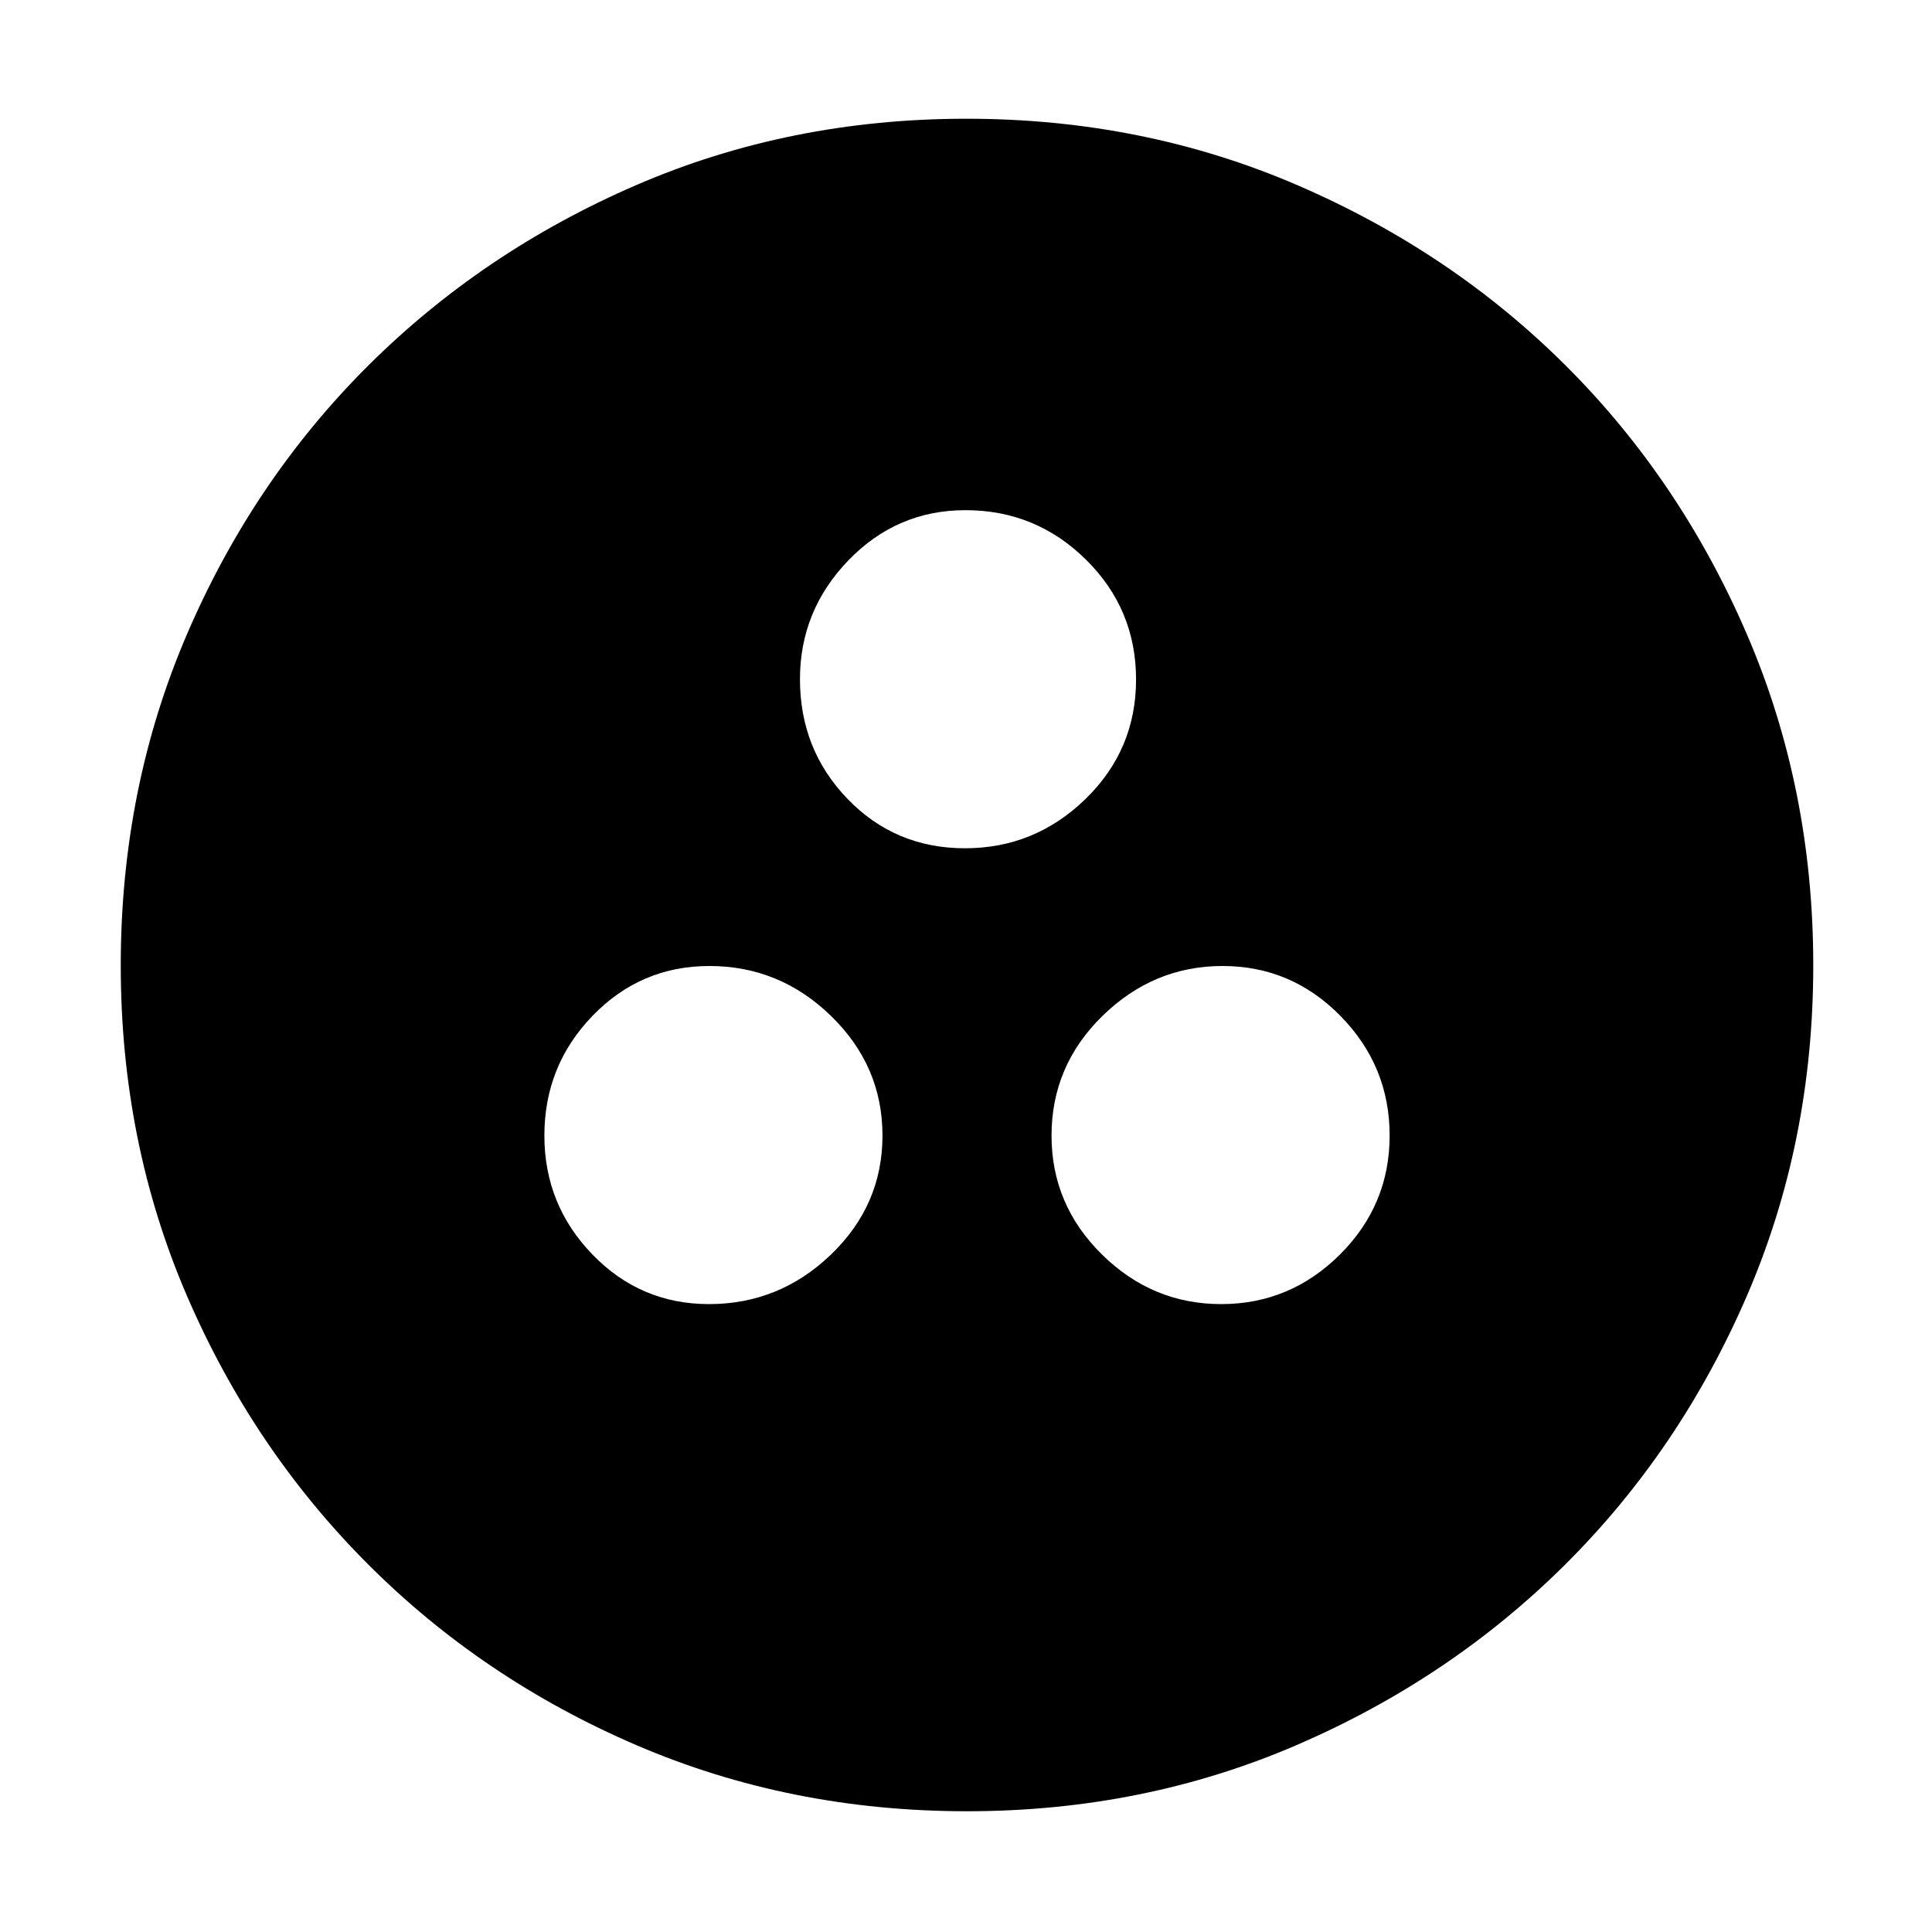 <svg xmlns="http://www.w3.org/2000/svg" height="48" viewBox="0 -960 960 960" width="48"><path d="M352.323-312q34.957 0 60.567-24.6 25.61-24.599 25.61-59.143 0-34.545-25.526-59.401T352.491-480q-34.131 0-58.061 24.758t-23.93 59.525q0 34.355 23.846 59.036Q318.191-312 352.323-312Zm254.478 0q34.252 0 58.975-24.6 24.724-24.599 24.724-59.143 0-34.545-24.392-59.401Q641.717-480 607.465-480q-34.253 0-59.609 24.758T522.5-395.717q0 34.355 25.024 59.036Q572.549-312 606.801-312Zm-127.31-226.5q34.683 0 59.846-24.446 25.163-24.446 25.163-59.421 0-34.975-24.893-59.554-24.894-24.579-59.85-24.579-34.132 0-58.195 24.939-24.062 24.938-24.062 59.07 0 34.957 23.654 59.474 23.654 24.517 58.337 24.517Zm.977 478.5q-87.842 0-164.255-32.847-76.412-32.847-133.479-90.012-57.067-57.166-89.9-133.38Q60-392.452 60-480.298q0-87.927 32.847-164.414 32.847-76.487 89.855-133.356 57.009-56.87 133.296-89.901Q392.285-901 480.214-901q88.011 0 164.622 33.085 76.611 33.085 133.4 89.803 56.789 56.717 89.777 133.268Q901-568.294 901-480.33q0 87.98-33.044 164.376t-90.013 133.157q-56.968 56.761-133.341 89.78Q568.229-60 480.468-60Z"/></svg>